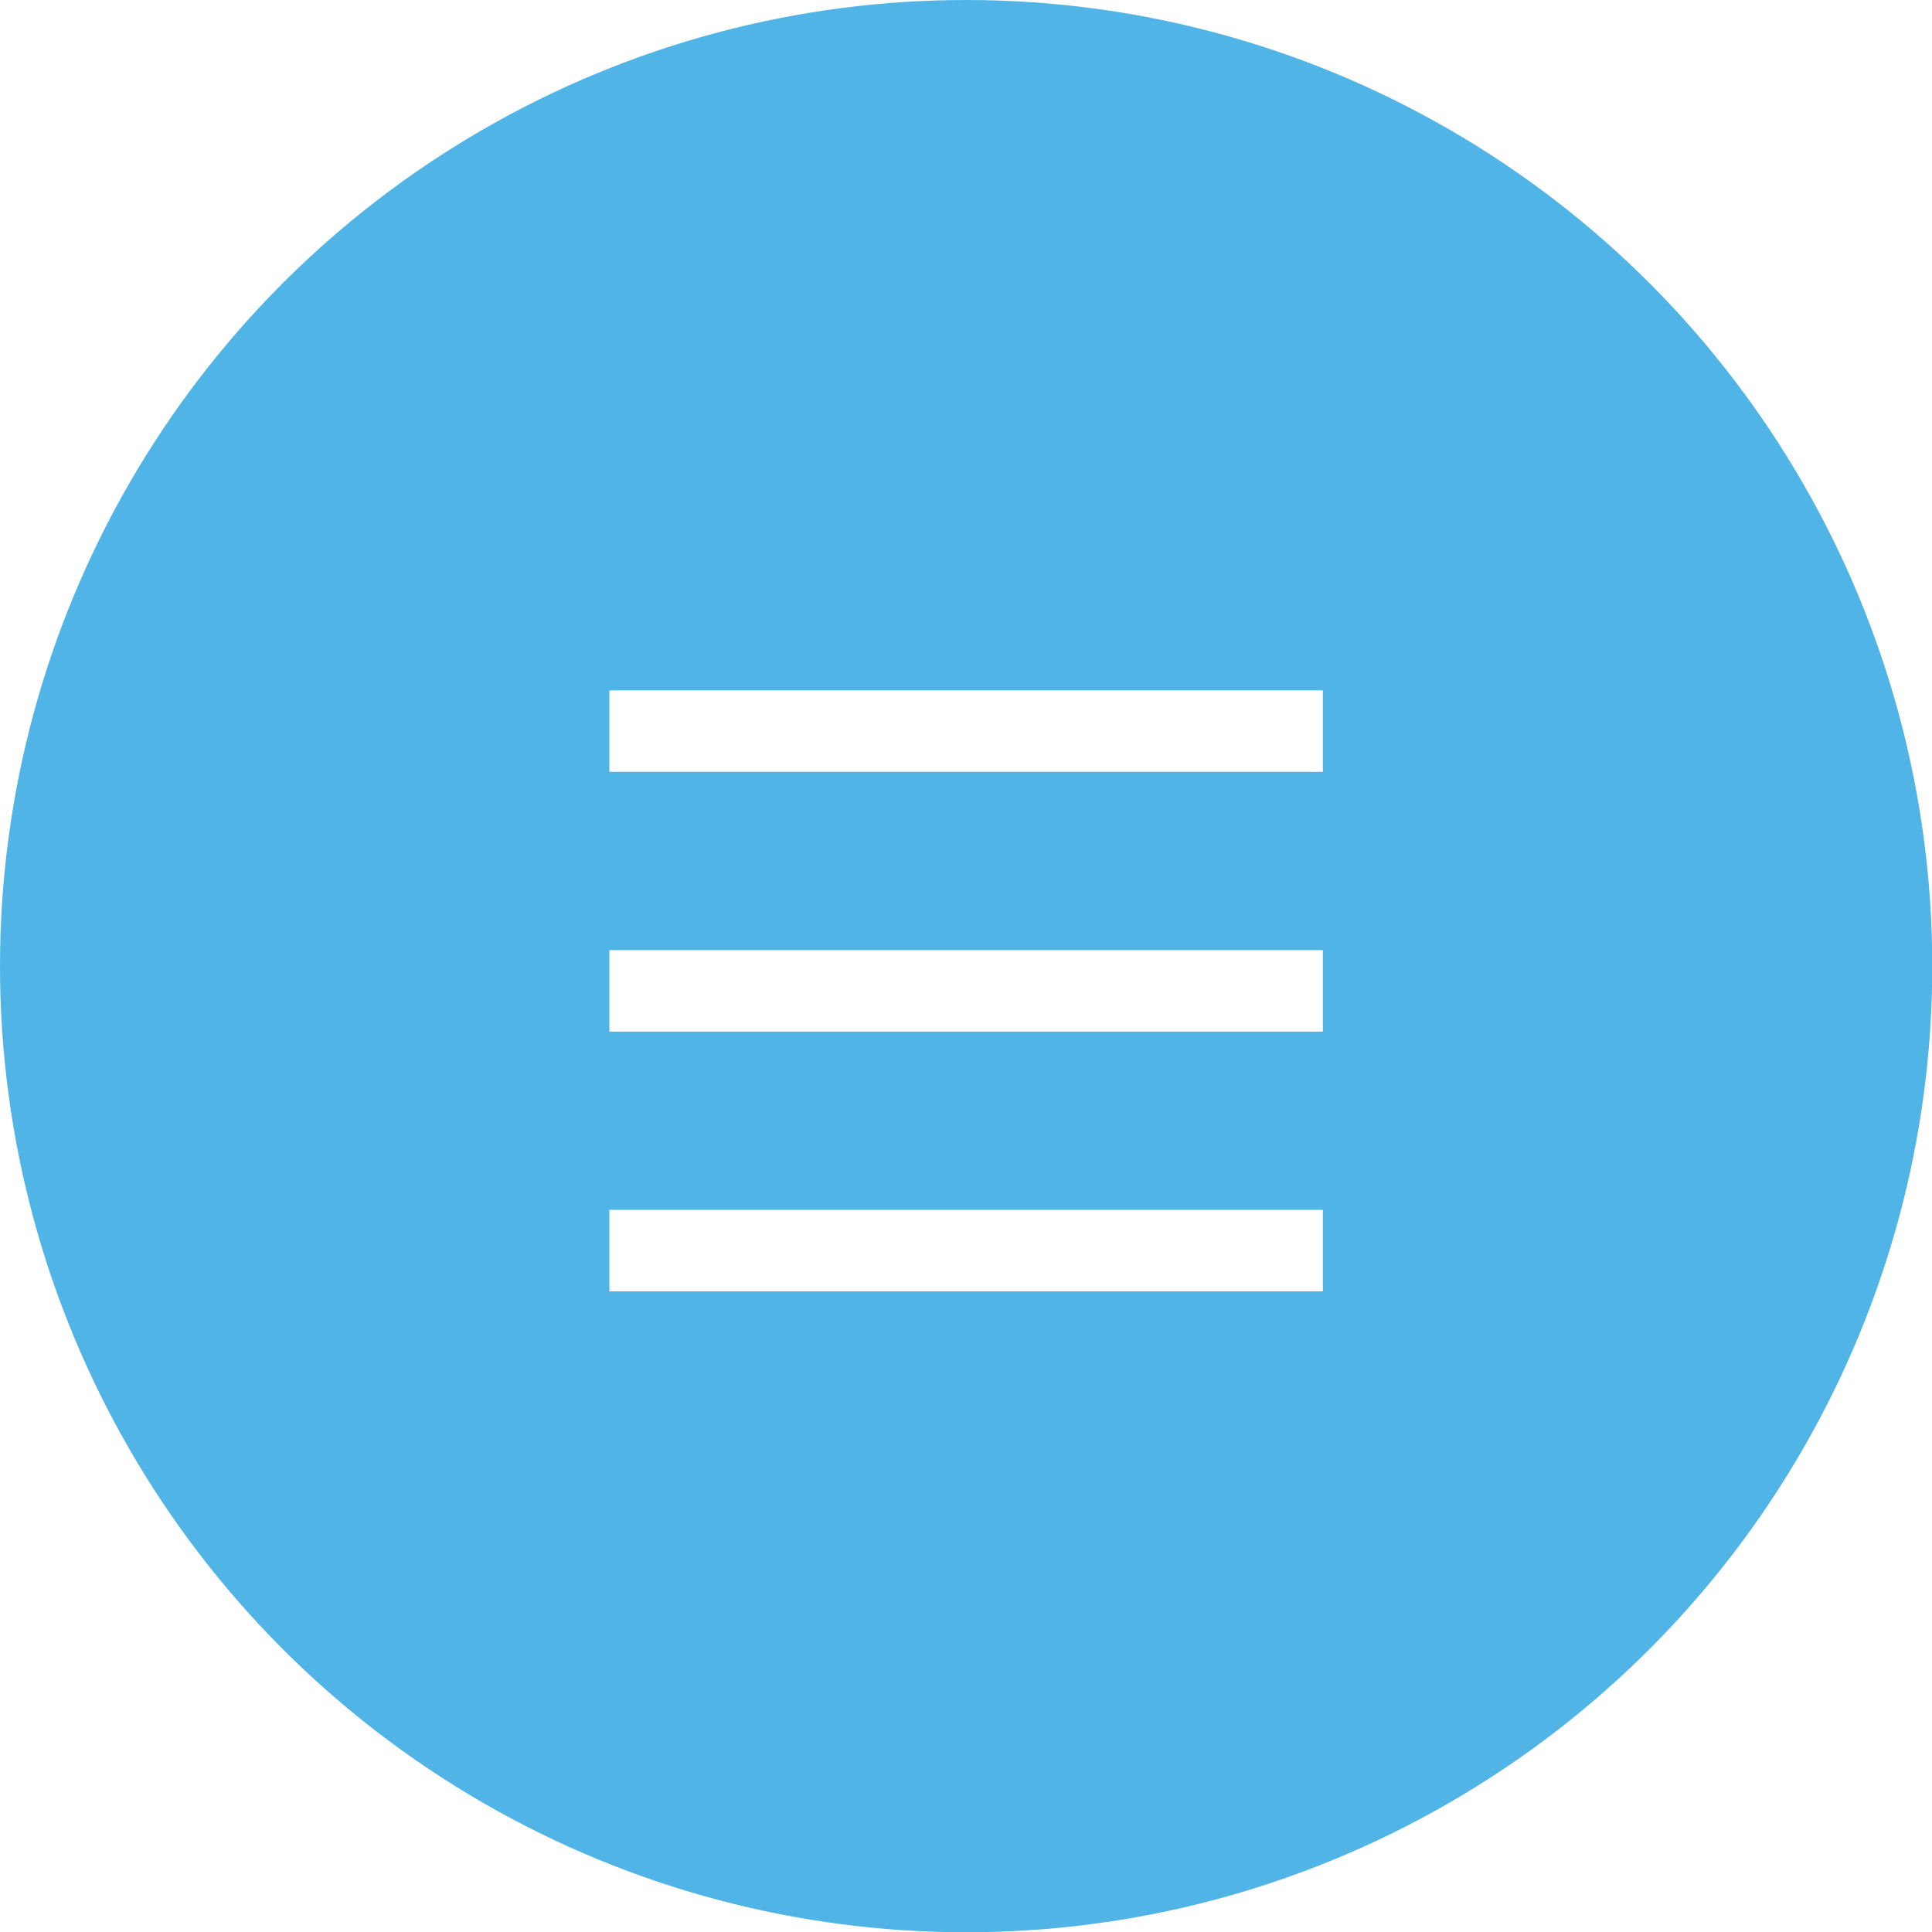 <svg id="Layer_1" data-name="Layer 1" xmlns="http://www.w3.org/2000/svg" viewBox="0 0 71.11 71.11">
    <defs>
        <style>
          .cls-1{fill:#50b4e7;}
          .cls-1:hover{fill:#58595b;}
          .cls-2{fill:#fff;}
        </style>
    </defs>
    <g class="cls-1">
      <circle cx="35.56" cy="35.56" r="35.56" />
      <rect class="cls-2" x="22.43" y="25.41" width="26.26" height="3" />
      <rect class="cls-2" x="22.43" y="34.97" width="26.26" height="3" />
      <rect class="cls-2" x="22.43" y="44.53" width="26.26" height="3" />
    </g>
</svg>